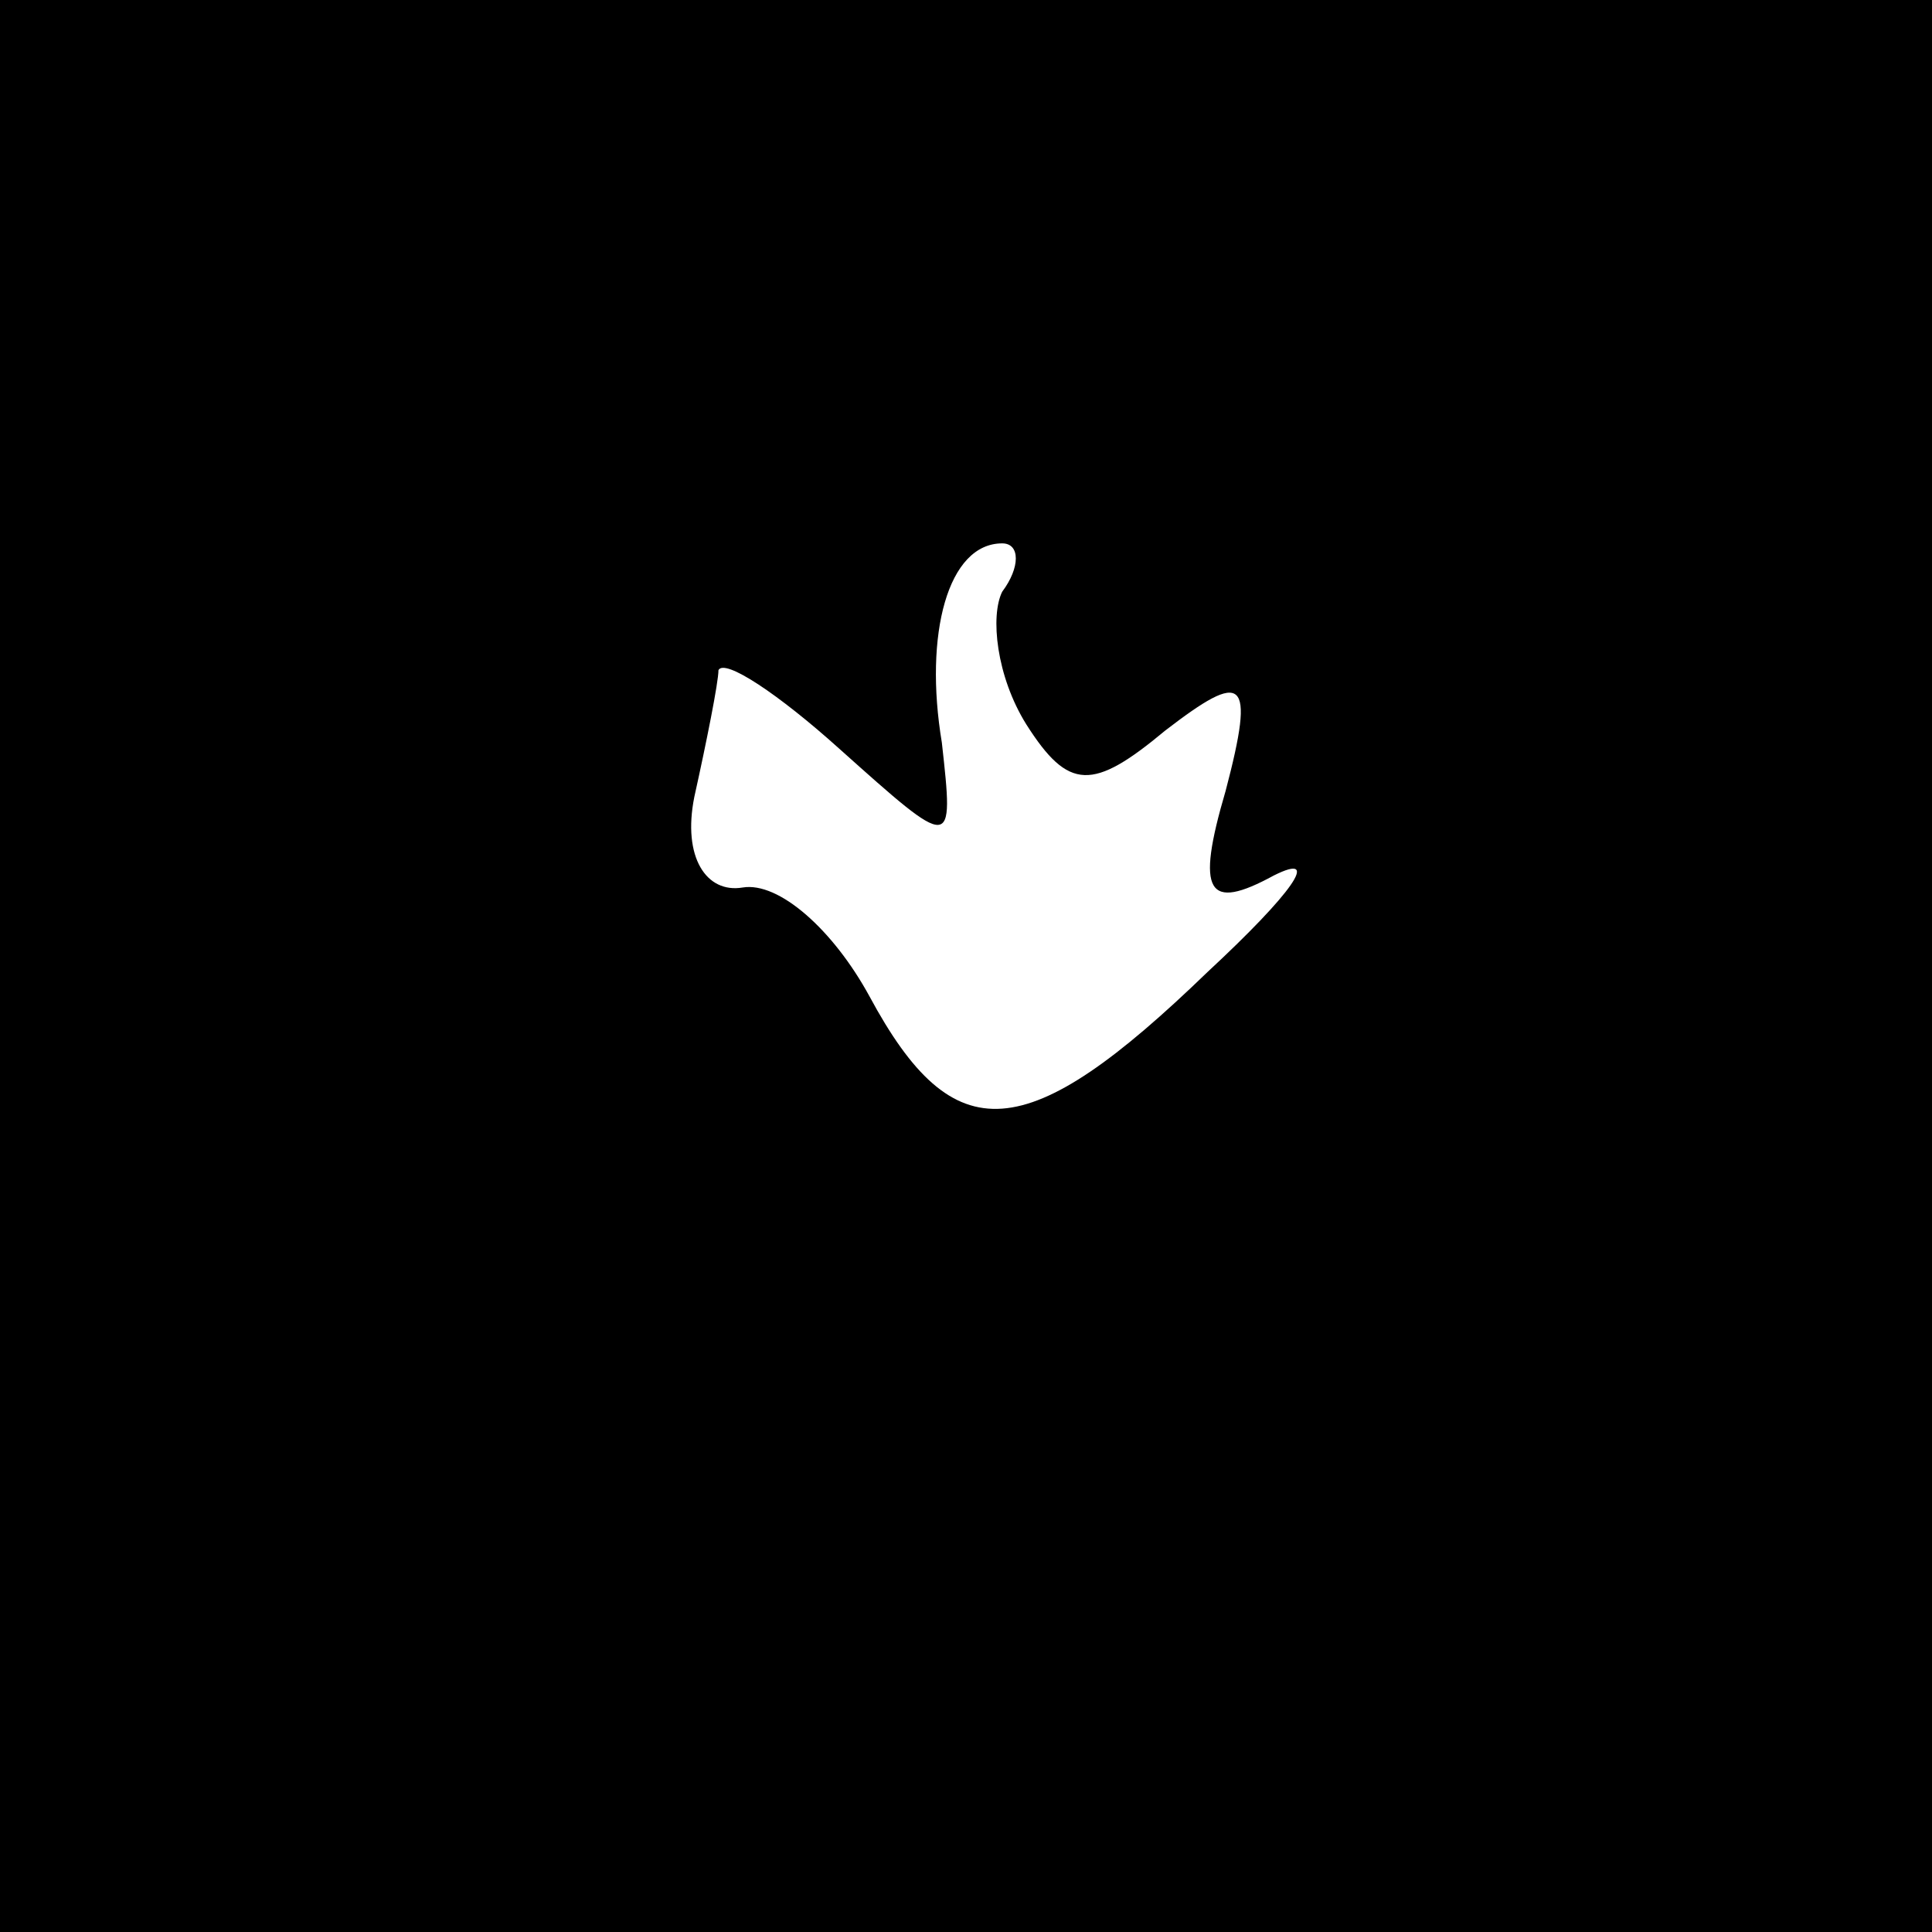 <?xml version="1.0" standalone="no"?>
<!DOCTYPE svg PUBLIC "-//W3C//DTD SVG 20010904//EN"
 "http://www.w3.org/TR/2001/REC-SVG-20010904/DTD/svg10.dtd">
<svg version="1.0" xmlns="http://www.w3.org/2000/svg"
 width="32pt" height="32pt" viewBox="0 0 32 32"
 preserveAspectRatio="xMidYMid meet">
<rect x="0" y="0" width="32" height="32" fill="#808080" stroke="none"/>
<g transform="translate(0,32) scale(0.1,-0.1)"
fill="#000000" stroke="none">
<path fill="#000000" stroke="none" d="M0 160 l0 -160 160 0 160 0 0 160 0
160 -160 0 -160 0 0 -160z"/>
<path fill="#ffffff" stroke="none" d="M166 222 c-2 -4 -1 -14 4 -22 7 -11 11
-11 23 -1 13 10 15 9 10 -10 -5 -17 -3 -20 8 -14 8 4 3 -3 -11 -16 -30 -29
-42 -30 -56 -4 -6 11 -15 19 -21 18 -6 -1 -10 5 -8 15 2 9 4 19 4 21 1 2 10
-4 20 -13 19 -17 19 -17 17 1 -3 18 1 33 10 33 3 0 3 -4 0 -8z"/>
</g>
</svg>
